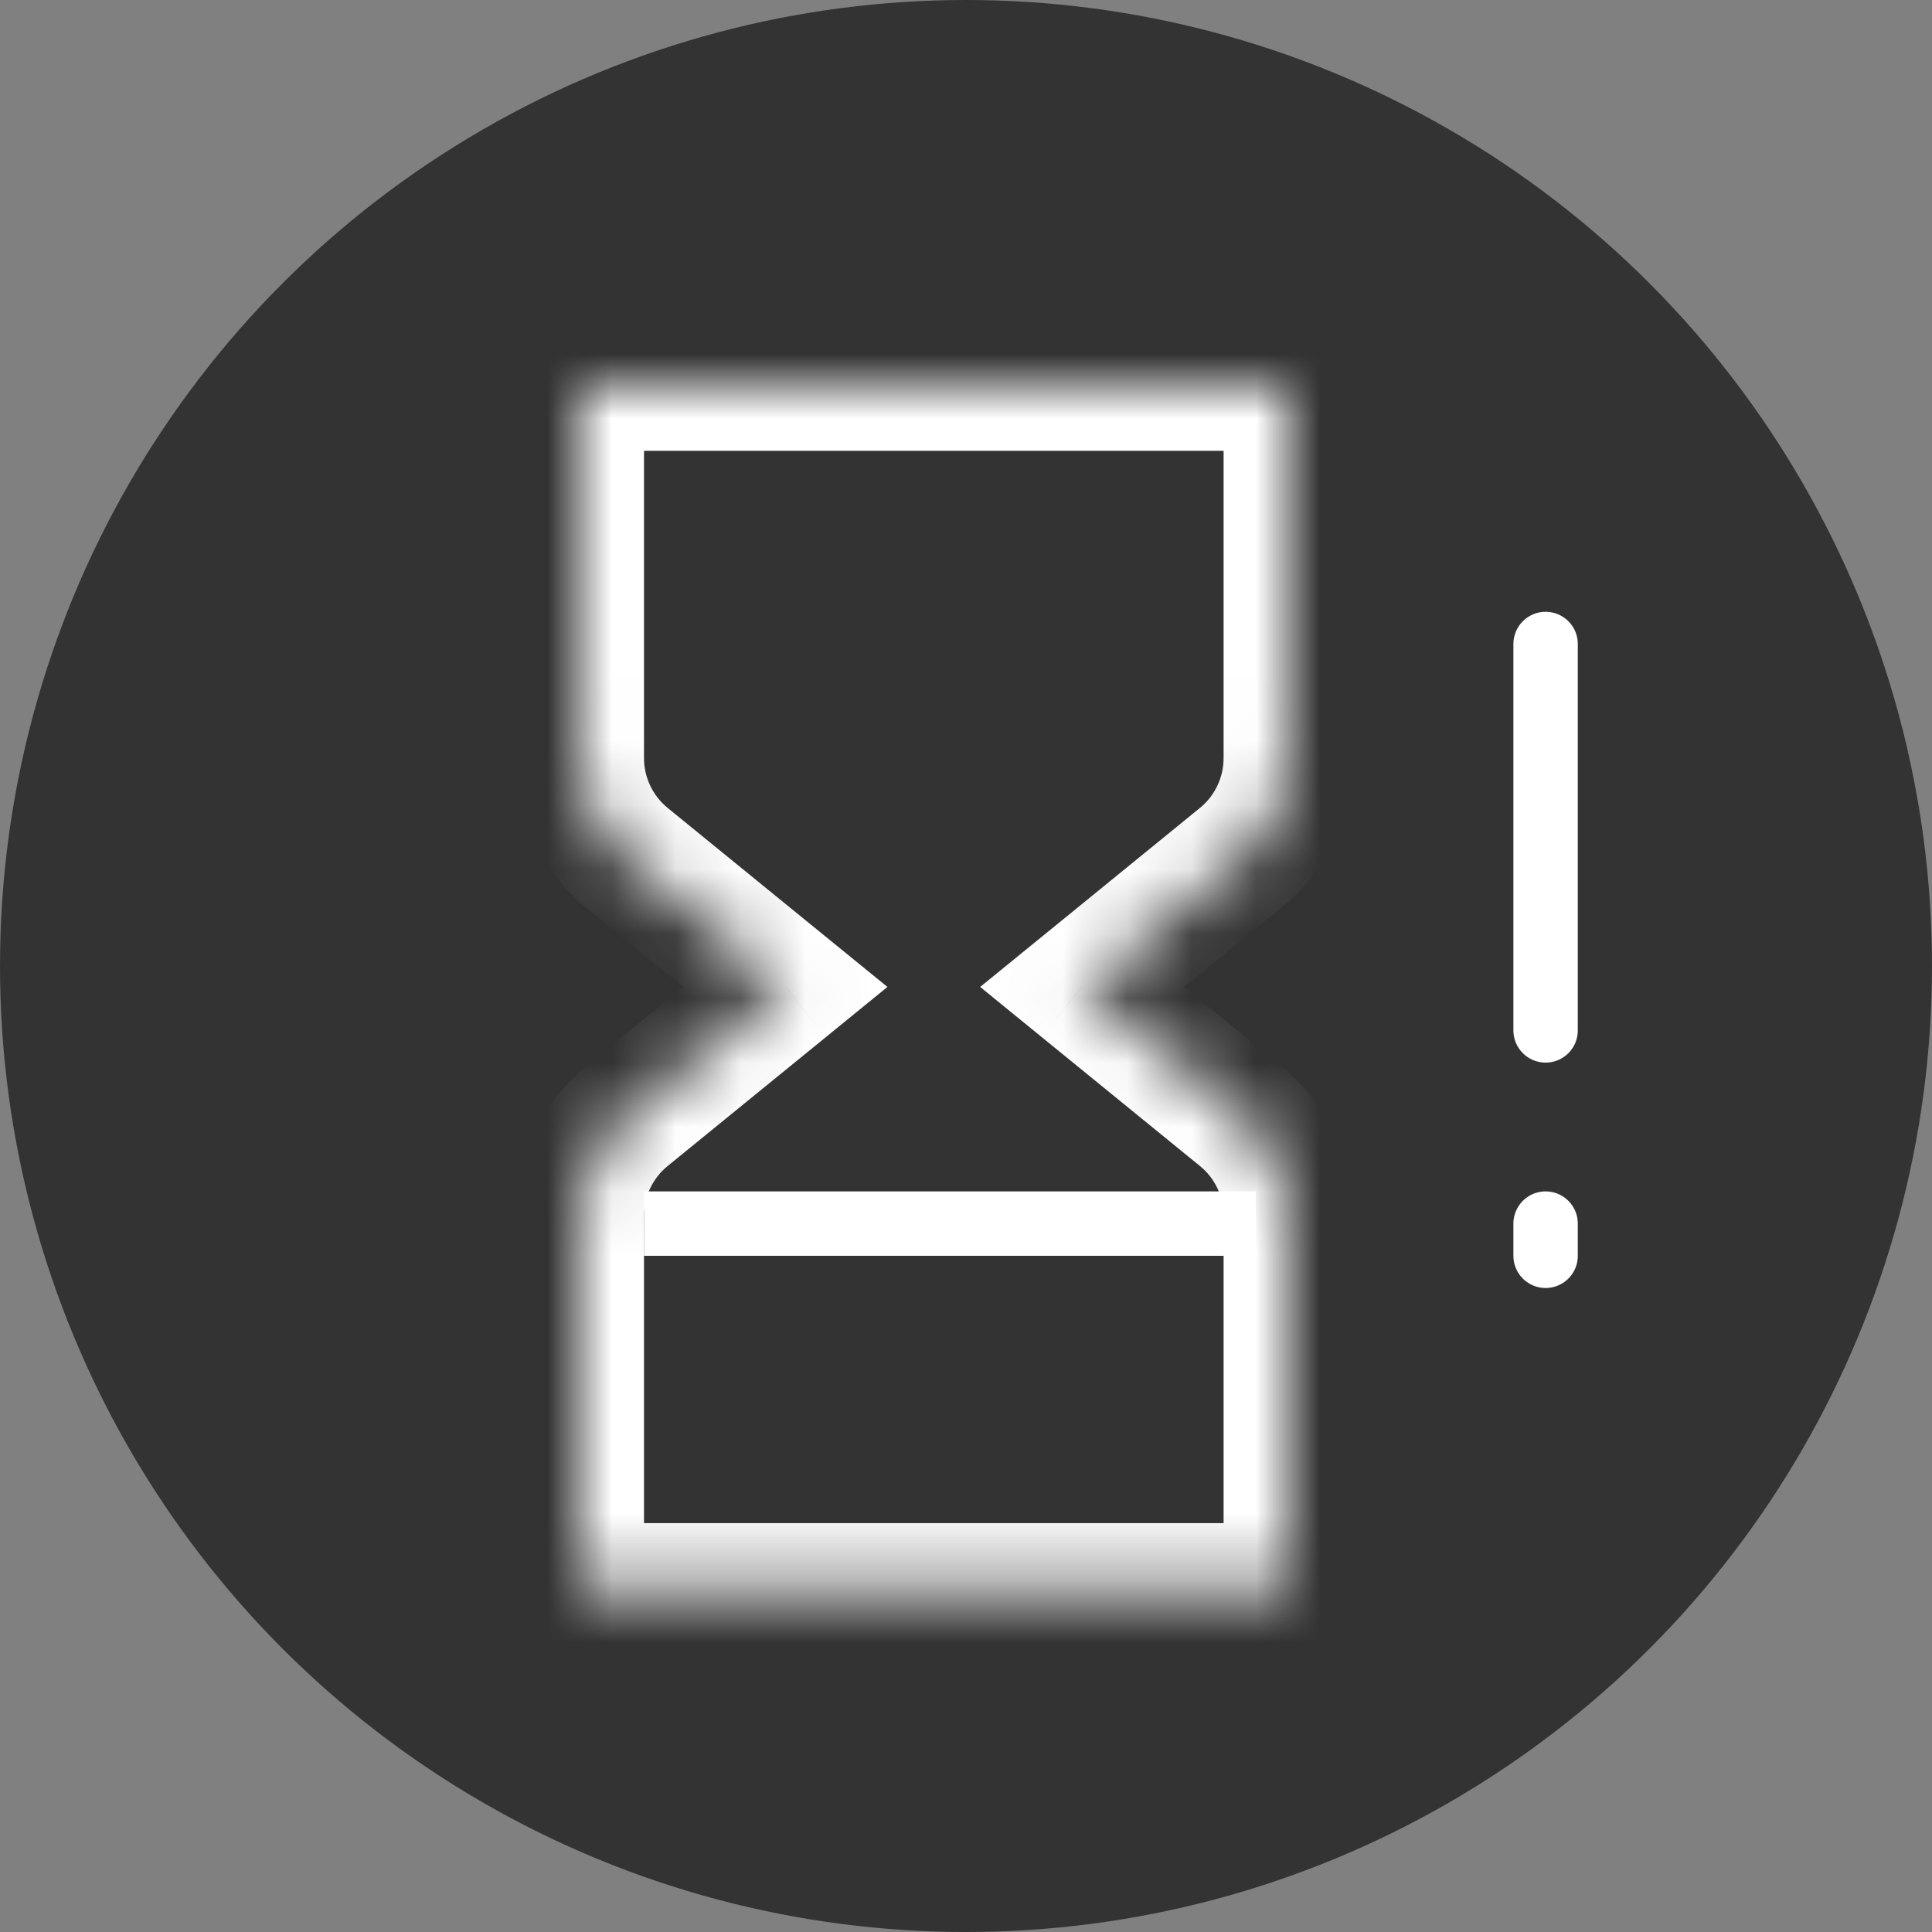 <svg width="30" height="30" viewBox="0 0 30 30" fill="none" xmlns="http://www.w3.org/2000/svg">
<rect x="0" y="0" width="30" height="30" fill="#808080" stroke="none"/>
<circle cx="15" cy="15" r="15" fill="#333333"/>
<mask id="path-2-inside-1" fill="white">
<path fill-rule="evenodd" clip-rule="evenodd" d="M12.197 15.325L9.737 13.321C9.271 12.941 9 12.372 9 11.771V6H20V11.771C20 12.372 19.729 12.941 19.263 13.321L16.803 15.325L19.263 17.329C19.729 17.709 20 18.279 20 18.88V24.651H9V18.88C9 18.279 9.271 17.709 9.737 17.329L12.197 15.325Z"/>
</mask>
<path d="M12.197 15.325L12.828 16.101L13.78 15.325L12.828 14.55L12.197 15.325ZM9.737 13.321L9.105 14.097H9.105L9.737 13.321ZM9 6V5H8V6H9ZM20 6H21V5H20V6ZM19.263 13.321L19.895 14.097H19.895L19.263 13.321ZM16.803 15.325L16.172 14.55L15.22 15.325L16.172 16.101L16.803 15.325ZM19.263 17.329L19.895 16.554H19.895L19.263 17.329ZM20 24.651V25.651H21V24.651H20ZM9 24.651H8V25.651H9V24.651ZM9.737 17.329L9.105 16.554H9.105L9.737 17.329ZM12.828 14.55L10.368 12.546L9.105 14.097L11.565 16.101L12.828 14.55ZM10.368 12.546C10.135 12.356 10 12.071 10 11.771H8C8 12.673 8.406 13.527 9.105 14.097L10.368 12.546ZM10 11.771V6H8V11.771H10ZM9 7H20V5H9V7ZM19 6V11.771H21V6H19ZM19 11.771C19 12.071 18.865 12.356 18.632 12.546L19.895 14.097C20.594 13.527 21 12.673 21 11.771H19ZM18.632 12.546L16.172 14.55L17.435 16.101L19.895 14.097L18.632 12.546ZM19.895 16.554L17.435 14.55L16.172 16.101L18.632 18.105L19.895 16.554ZM21 18.88C21 17.978 20.594 17.124 19.895 16.554L18.632 18.105C18.865 18.294 19 18.579 19 18.88H21ZM21 24.651V18.88H19V24.651H21ZM9 25.651H20V23.651H9V25.651ZM8 18.88V24.651H10V18.88H8ZM9.105 16.554C8.406 17.124 8 17.978 8 18.88H10C10 18.579 10.135 18.294 10.368 18.105L9.105 16.554ZM11.565 14.55L9.105 16.554L10.368 18.105L12.828 16.101L11.565 14.55Z" fill="white" mask="url(#path-2-inside-1)"/>
<path d="M10 19H19.5" stroke="white"/>
<path d="M24 16V10" stroke="white" stroke-linecap="round" stroke-linejoin="round"/>
<path d="M24 19.5V19" stroke="white" stroke-linecap="round" stroke-linejoin="round"/>
</svg>
